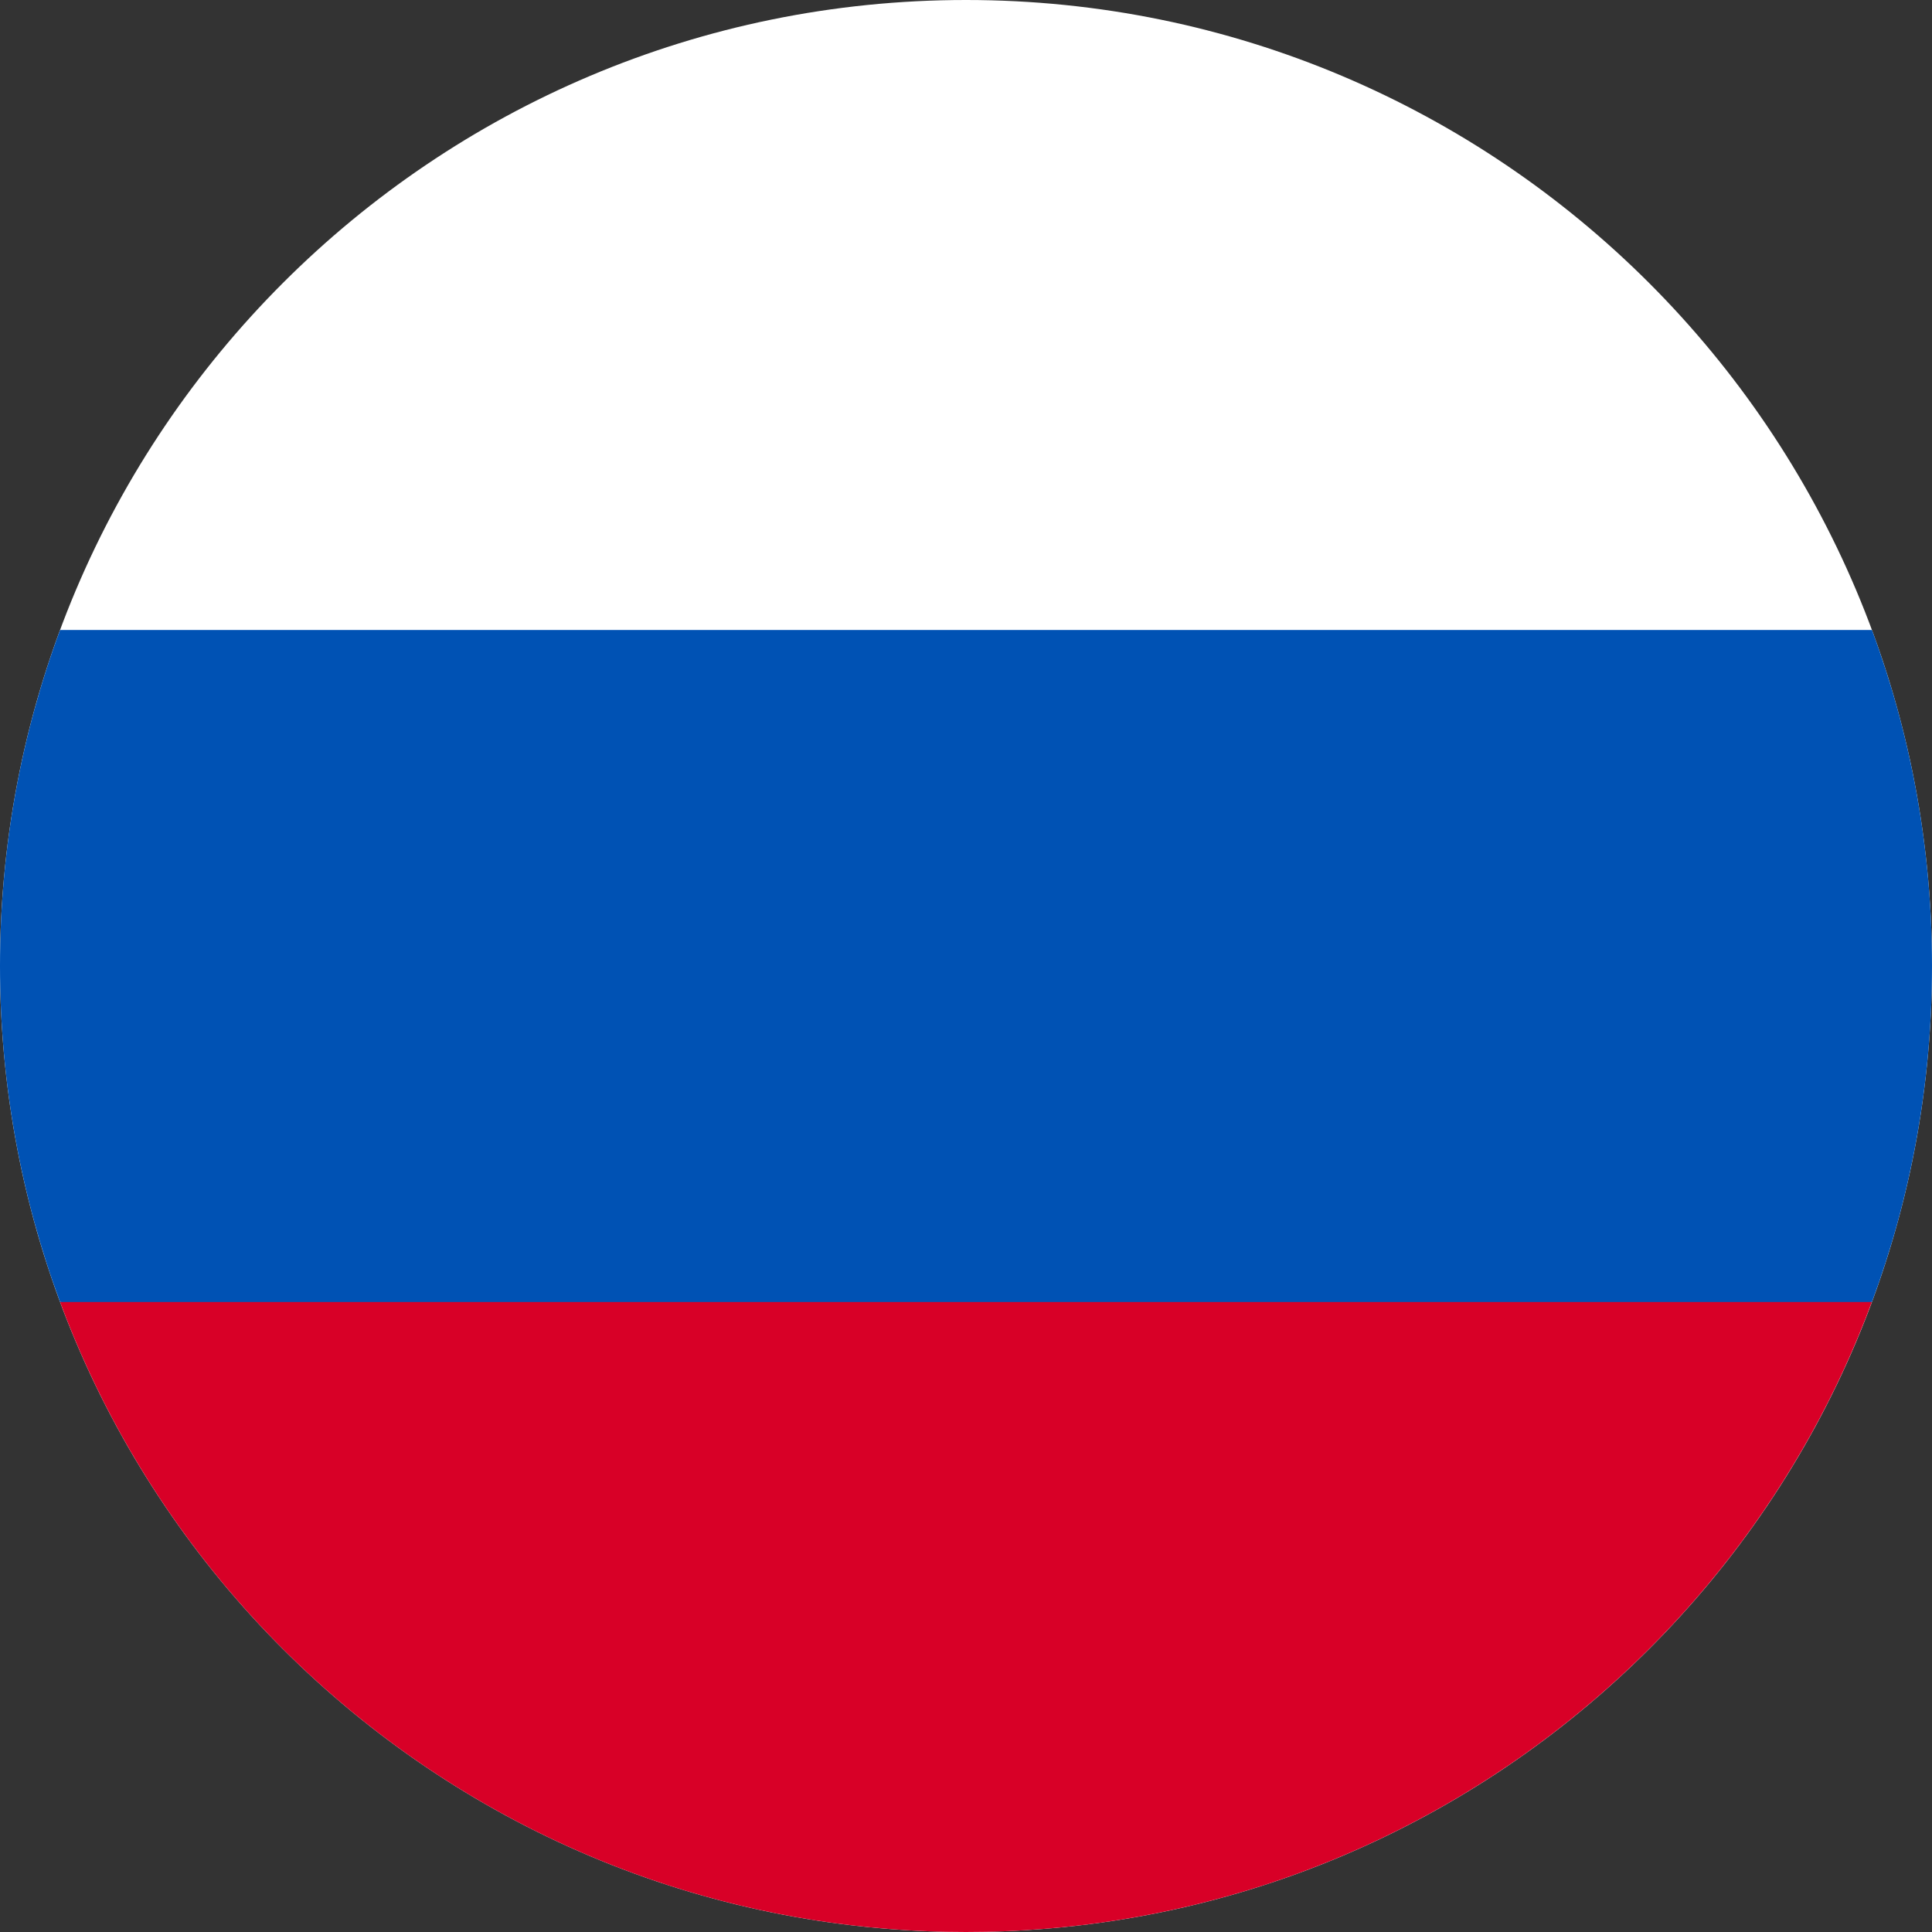 <svg width="22" height="22" viewBox="0 0 22 22" fill="none" xmlns="http://www.w3.org/2000/svg">
<rect x="0" y="0" width="22" height="22" fill="#333333" stroke="none"/>
<g clip-path="url(#clip0_518_959)">
<path d="M11 22C17.075 22 22 17.075 22 11C22 4.925 17.075 0 11 0C4.925 0 0 4.925 0 11C0 17.075 4.925 22 11 22Z" fill="white"/>
<path d="M21.316 14.826C21.758 13.634 22 12.345 22 11C22 9.654 21.758 8.365 21.316 7.174H0.684C0.242 8.365 0 9.654 0 11C0 12.345 0.242 13.634 0.684 14.826L11 15.783L21.316 14.826Z" fill="#0052B4"/>
<path d="M10.999 22C15.729 22 19.761 19.015 21.315 14.826H0.684C2.238 19.015 6.27 22 10.999 22Z" fill="#D80027"/>
</g>
<defs>
<clipPath id="clip0_518_959">
<rect width="22" height="22" fill="white"/>
</clipPath>
</defs>
</svg>
